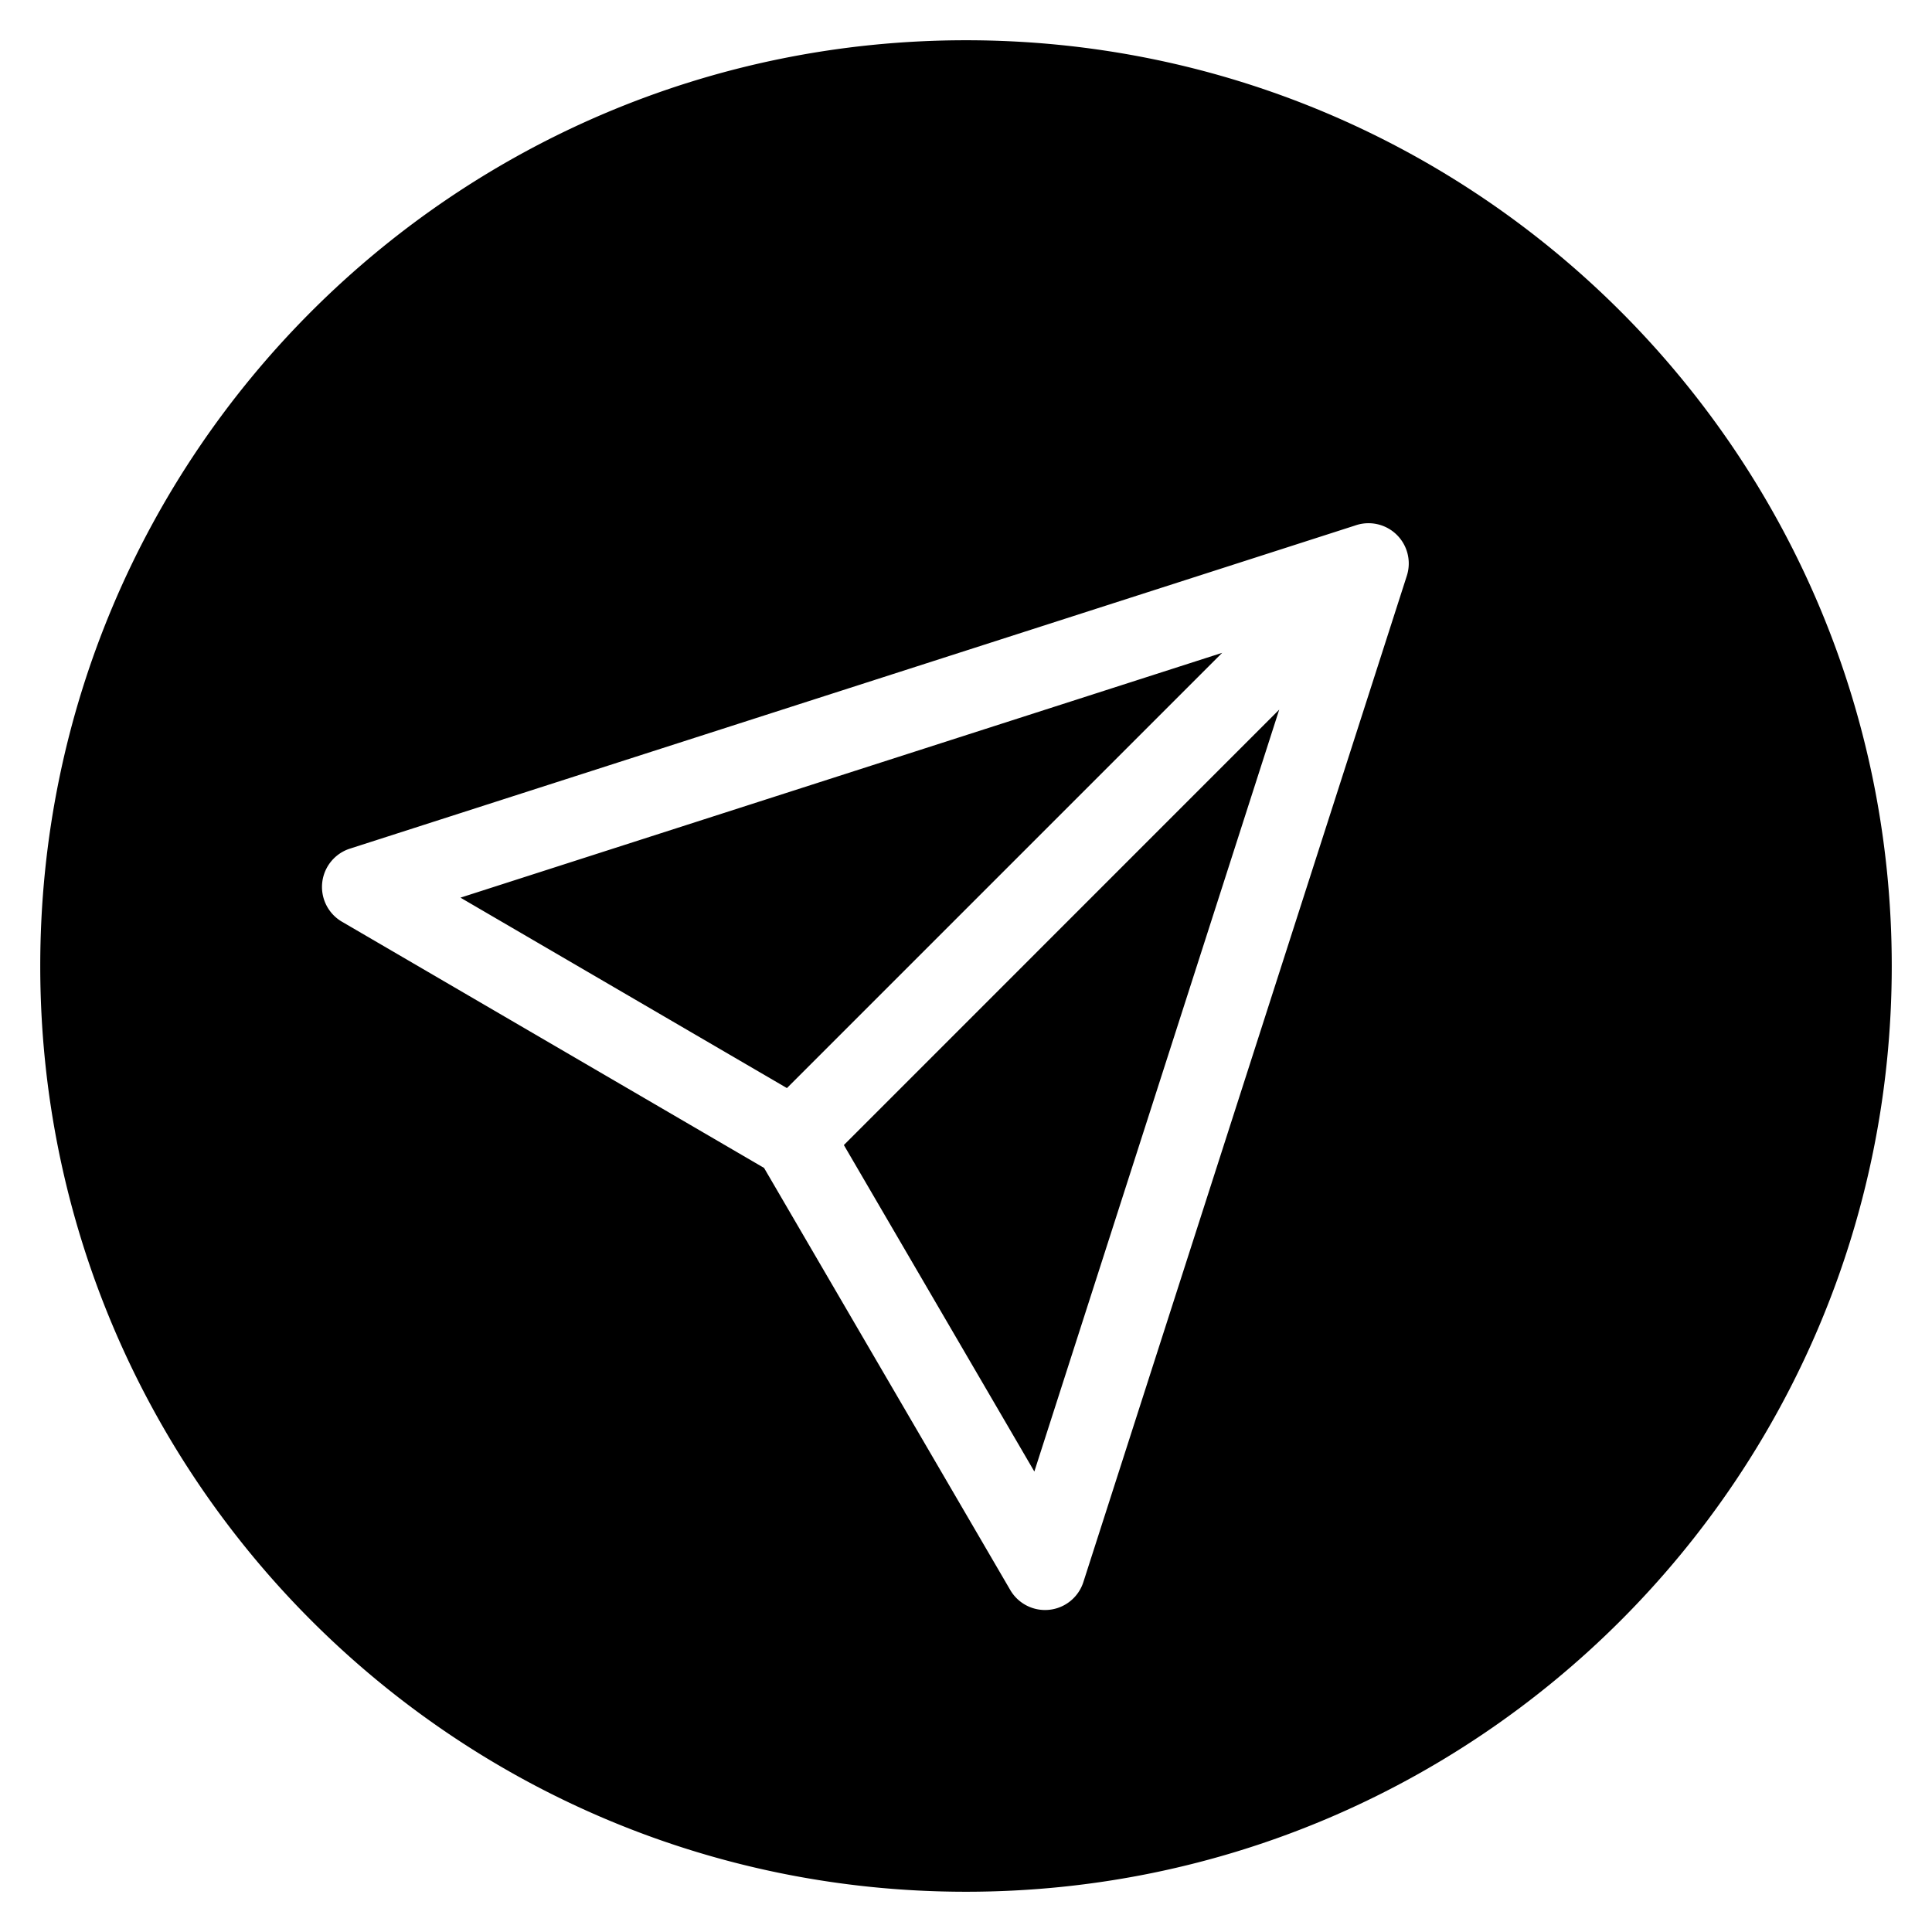 <svg width="48" height="48" viewBox="0 0 48 48" xmlns="http://www.w3.org/2000/svg" class="icon icon-send-full-lg" aria-hidden="true" focusable="false" fill="currentColor"><path fill-rule="evenodd" clip-rule="evenodd" d="M47 24c0 12.703-10.297 23-23 23S1 36.703 1 24 11.297 1 24 1s23 10.297 23 23ZM33.668 13.056 8.694 21.084a1 1 0 0 0-.198 1.816l10.487 6.117L25.1 39.504a1 1 0 0 0 1.816-.198l8.036-25a1 1 0 0 0-1.284-1.25Zm-3.3 3.162L11.44 22.302l8.111 4.731 10.815-10.815Zm-9.402 12.23L31.782 17.63l-6.084 18.93-4.732-8.111Z"/></svg>